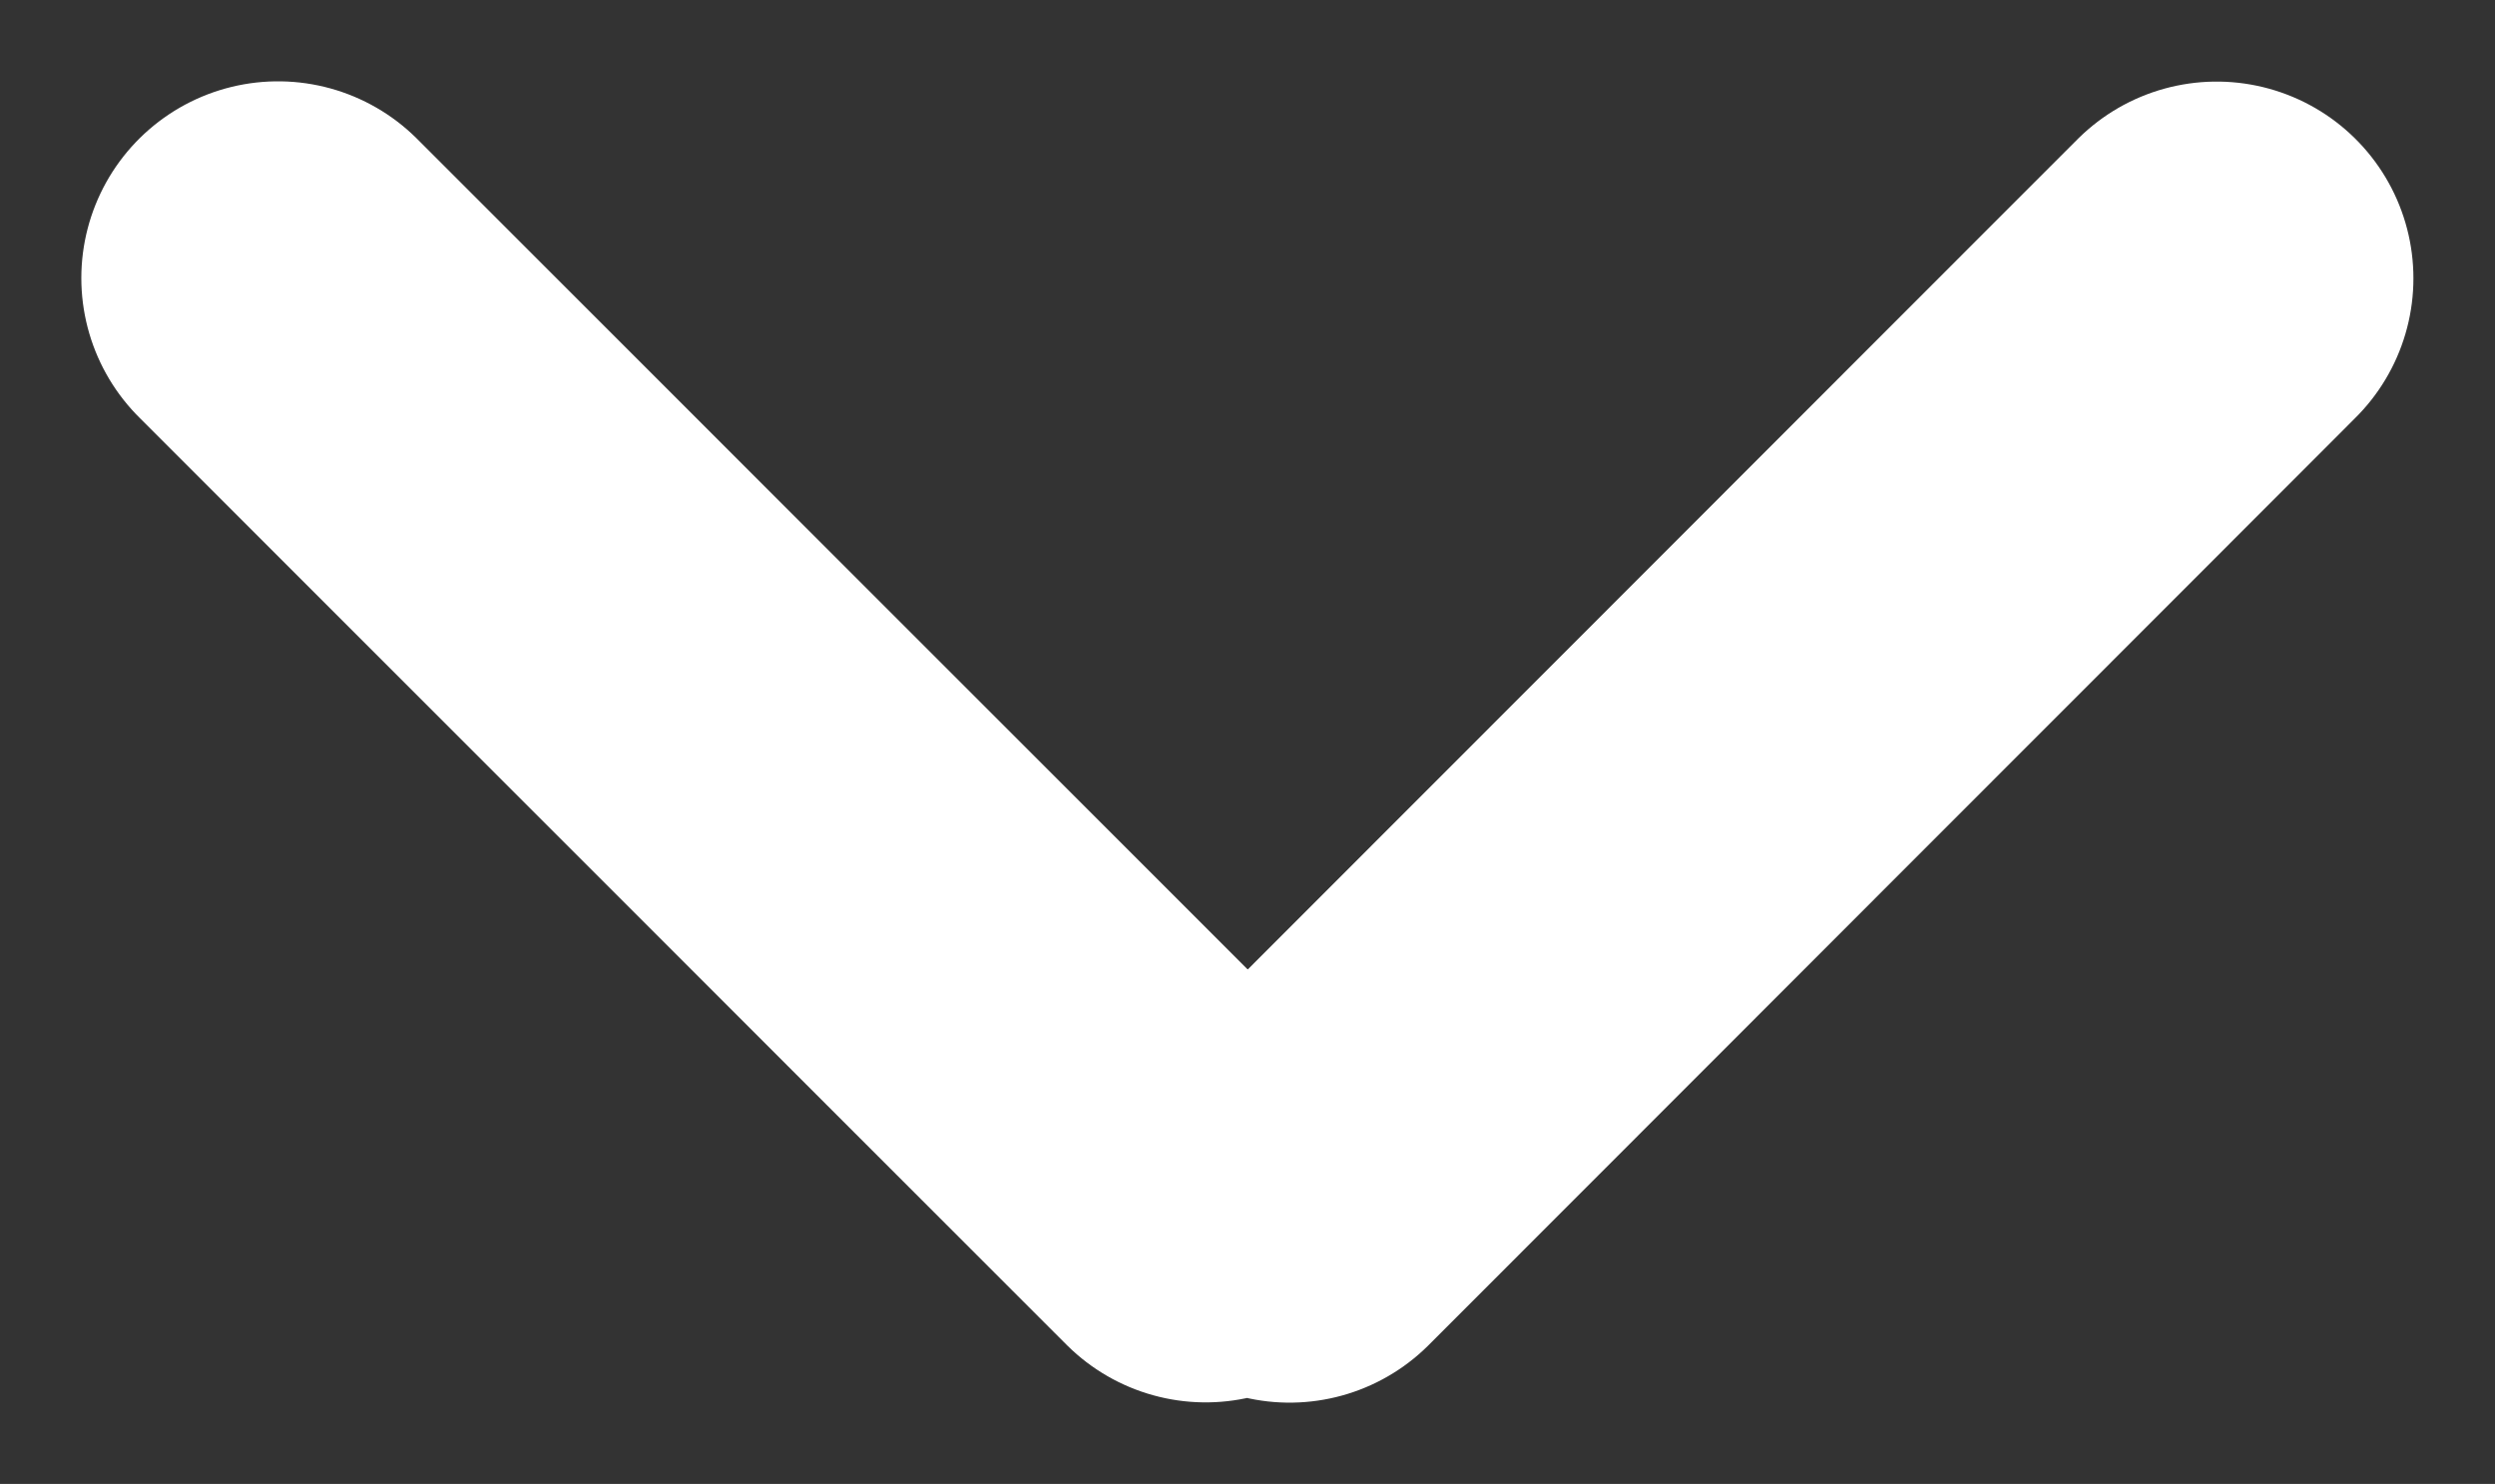 <svg xmlns="http://www.w3.org/2000/svg" width="9.511" height="5.657"><rect width="100%" height="100%" fill="#333333" stroke="none"/><path d="M1.06 1.06l3.536 3.536M8.45 1.061L4.916 4.597" fill="none" stroke="#fff" stroke-linecap="round" stroke-width="1.5"/></svg>